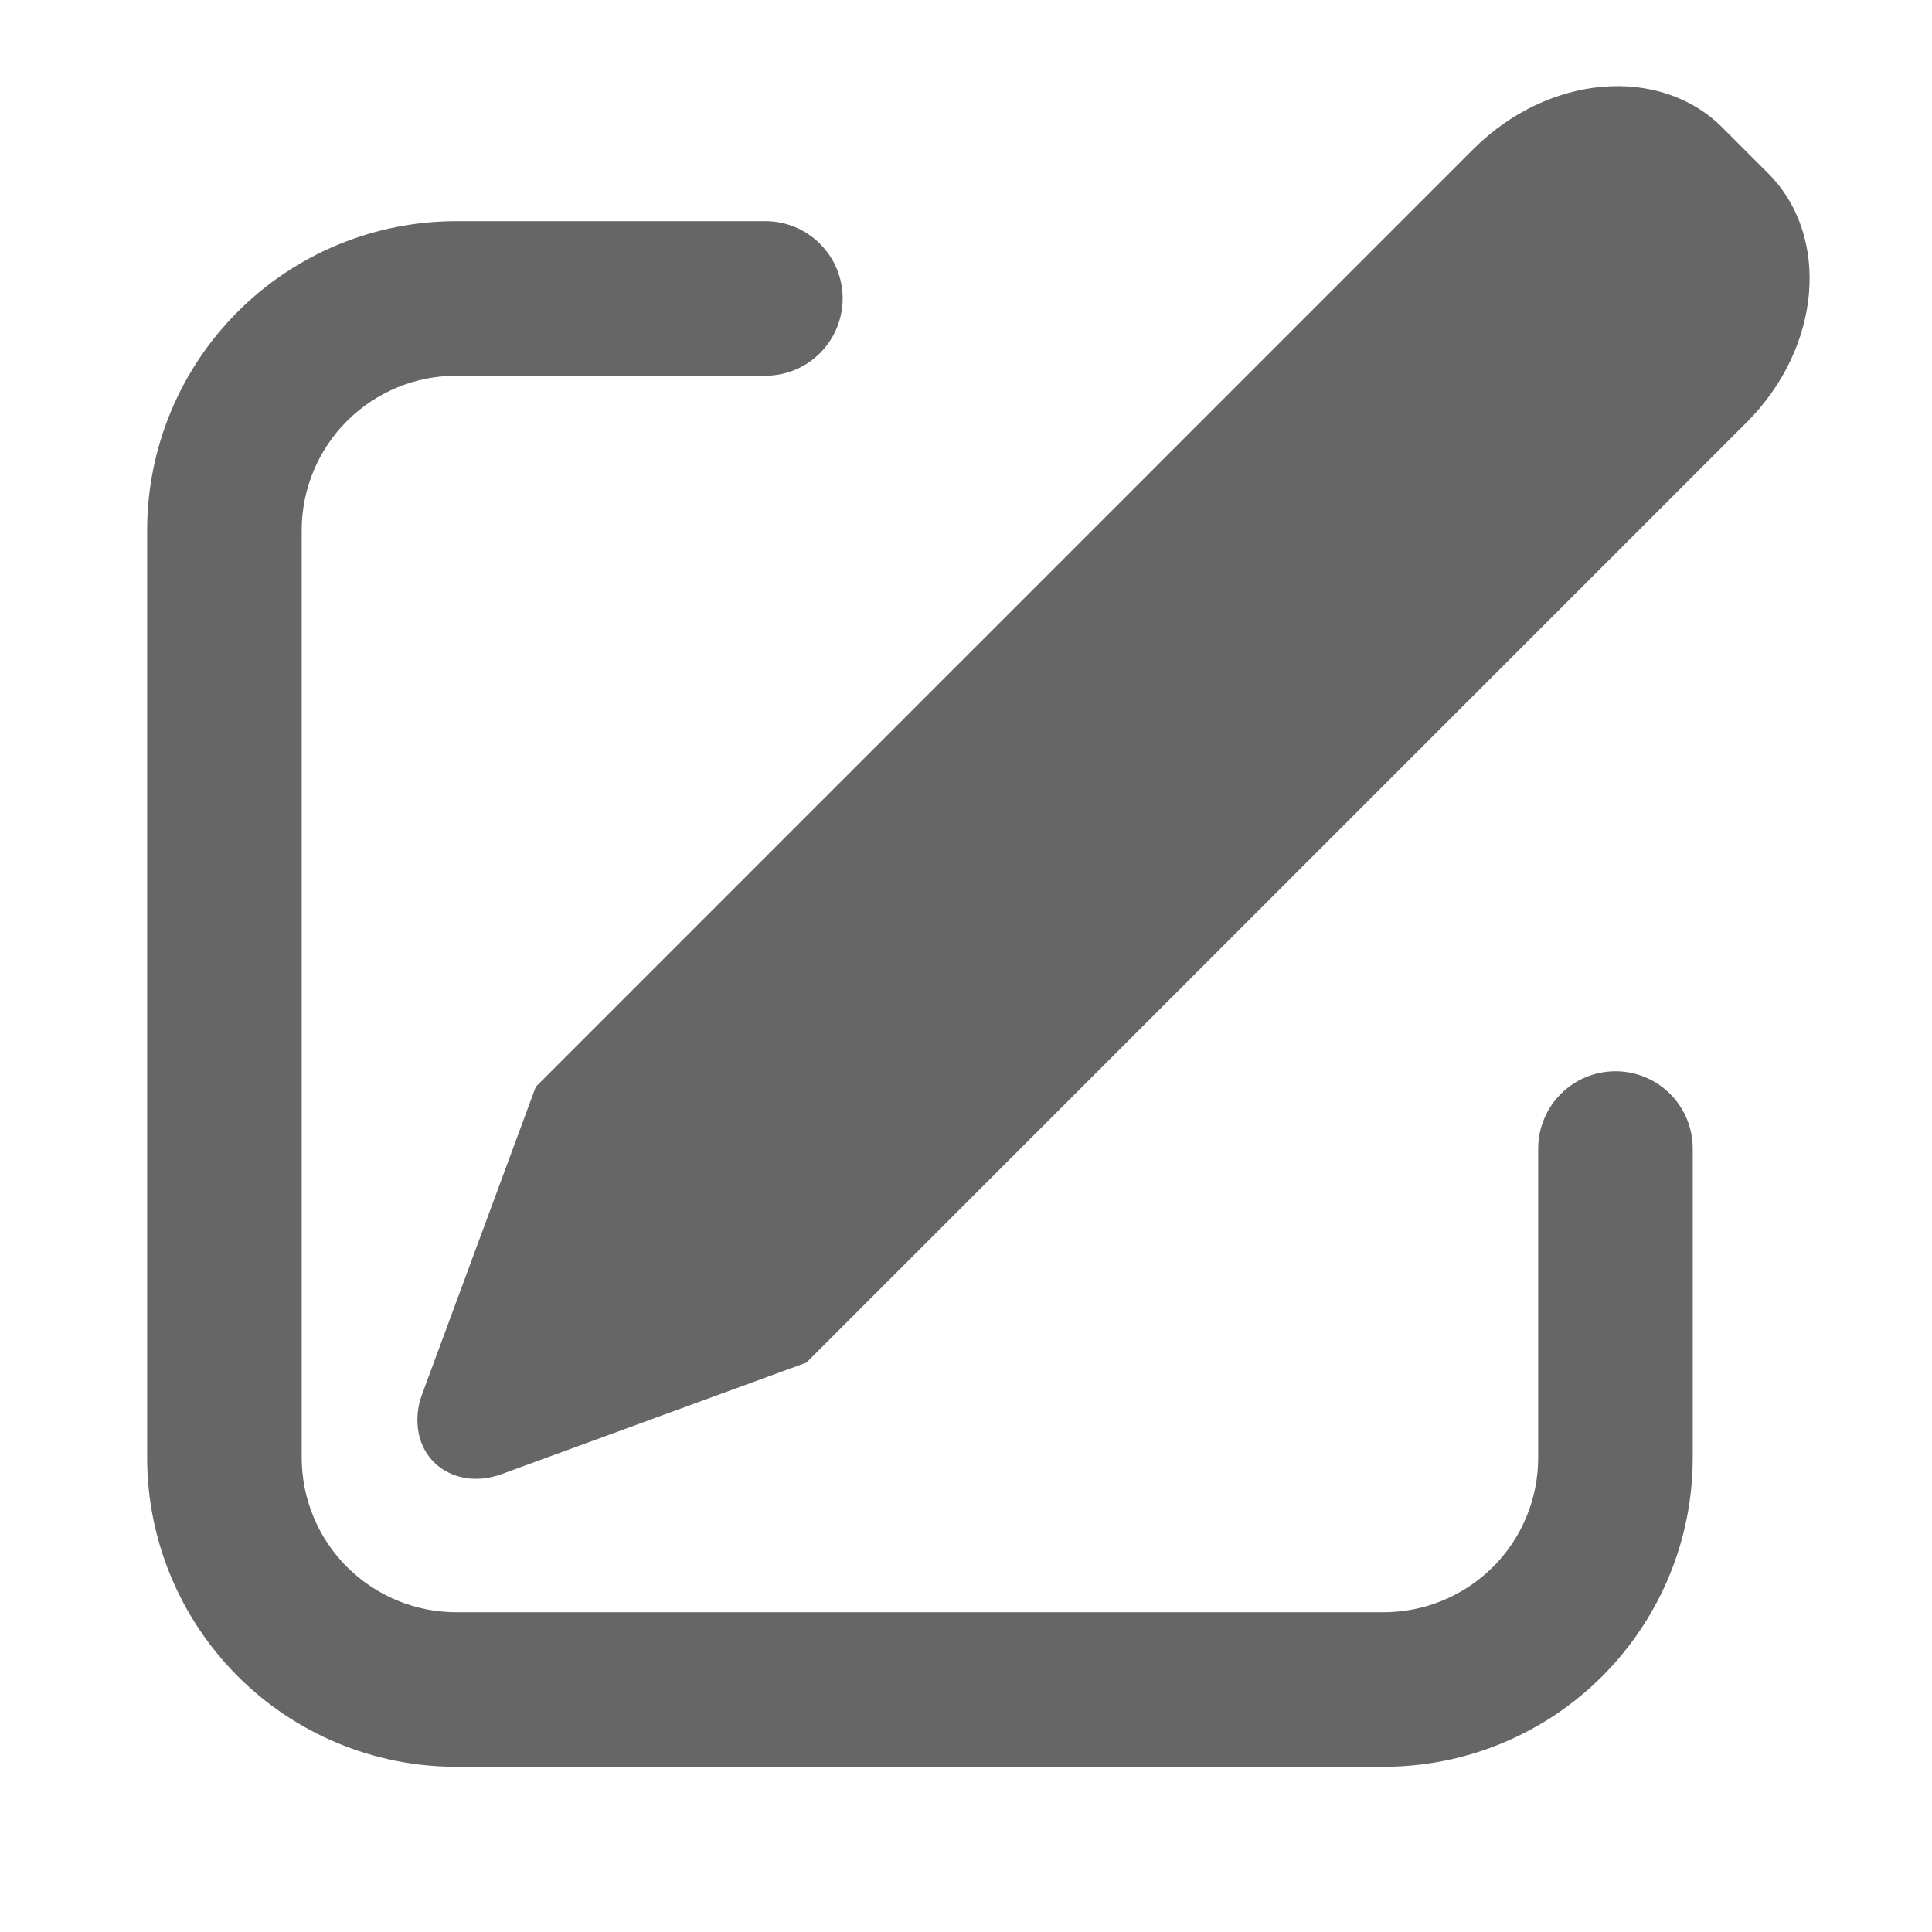 <svg width="25" height="25" viewBox="0 0 25 25" fill="none" xmlns="http://www.w3.org/2000/svg">
<path d="M22.289 1.652L22.879 2.242C23.692 3.056 23.569 4.499 22.602 5.465L10.435 17.632L6.493 19.074C5.998 19.256 5.516 19.02 5.418 18.549C5.385 18.378 5.401 18.201 5.463 18.039L6.933 14.063L19.066 1.929C20.033 0.963 21.476 0.838 22.289 1.652ZM9.904 2.862C10.036 2.862 10.166 2.888 10.287 2.938C10.408 2.988 10.518 3.062 10.611 3.155C10.704 3.248 10.778 3.358 10.828 3.479C10.878 3.601 10.904 3.731 10.904 3.862C10.904 3.993 10.878 4.123 10.828 4.245C10.778 4.366 10.704 4.476 10.611 4.569C10.518 4.662 10.408 4.736 10.287 4.786C10.166 4.836 10.036 4.862 9.904 4.862H5.904C5.374 4.862 4.865 5.073 4.49 5.448C4.115 5.823 3.904 6.332 3.904 6.862V18.862C3.904 19.392 4.115 19.901 4.49 20.276C4.865 20.651 5.374 20.862 5.904 20.862H17.904C18.435 20.862 18.943 20.651 19.319 20.276C19.694 19.901 19.904 19.392 19.904 18.862V14.862C19.904 14.597 20.01 14.342 20.197 14.155C20.385 13.967 20.639 13.862 20.904 13.862C21.169 13.862 21.424 13.967 21.611 14.155C21.799 14.342 21.904 14.597 21.904 14.862V18.862C21.904 19.923 21.483 20.94 20.733 21.69C19.983 22.441 18.965 22.862 17.904 22.862H5.904C4.843 22.862 3.826 22.441 3.076 21.69C2.326 20.94 1.904 19.923 1.904 18.862V6.862C1.904 5.801 2.326 4.784 3.076 4.034C3.826 3.283 4.843 2.862 5.904 2.862H9.904Z" fill="#666666"/>
</svg>
